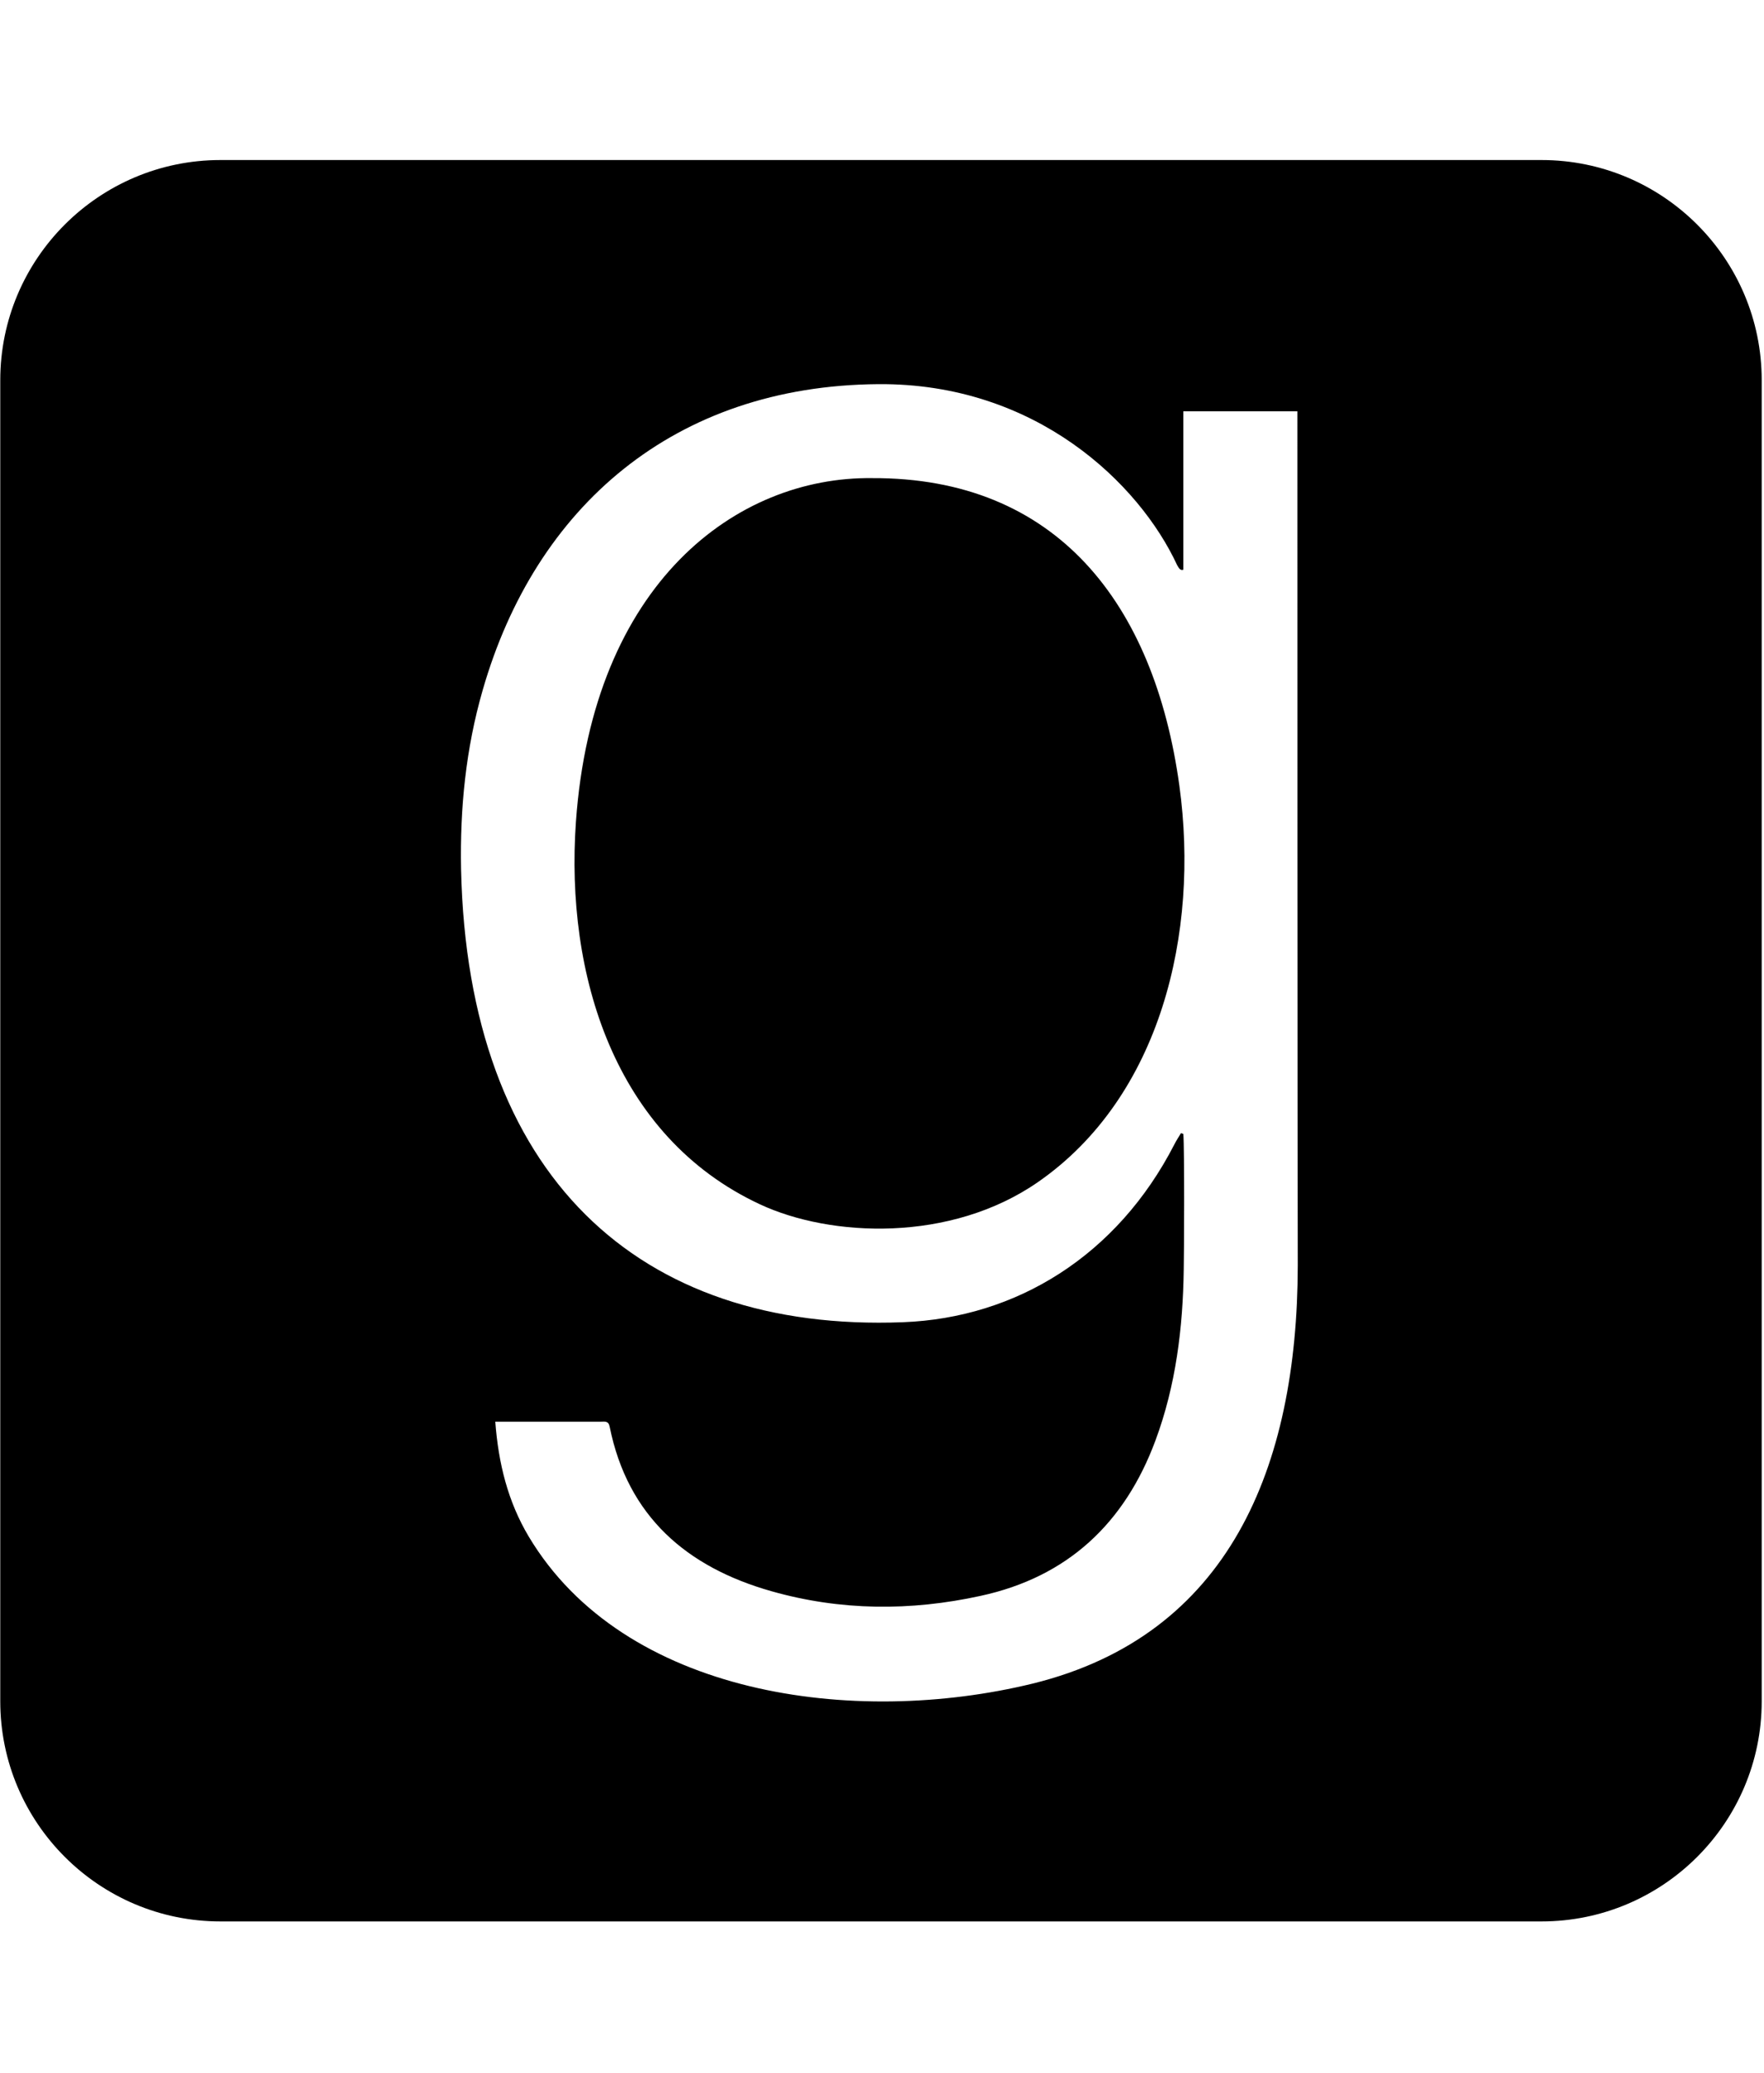 <svg width="40" height="47" viewBox="0 0 40 47" fill="none" xmlns="http://www.w3.org/2000/svg">
<g clip-path="url(#clip0_201_6841)">
<path d="M26.744 17.823C27.199 21.148 26.325 24.866 23.543 26.801C21.555 28.183 18.836 28.058 17.231 27.309C13.923 25.766 12.818 22.084 13.059 18.643C13.442 13.213 16.705 10.806 19.772 10.842C23.953 10.824 26.174 13.677 26.744 17.823ZM39.948 8.622V38.578C39.948 41.333 37.71 43.571 34.955 43.571H4.999C2.244 43.571 0.006 41.333 0.006 38.578V8.622C0.006 5.867 2.244 3.629 4.999 3.629H34.955C37.71 3.629 39.948 5.867 39.948 8.622ZM29.428 28.7C29.428 28.7 29.419 25.668 29.419 9.326H26.833V12.919C26.762 12.946 26.726 12.874 26.691 12.812C25.835 10.966 23.49 8.684 19.915 8.711C15.287 8.746 12.14 11.492 10.946 15.647C10.562 16.976 10.428 18.331 10.455 19.713C10.607 26.658 14.476 30.215 20.476 29.983C23.053 29.885 25.335 28.468 26.628 25.954C26.673 25.864 26.726 25.784 26.78 25.695C26.798 25.704 26.815 25.704 26.833 25.713C26.86 26.052 26.851 28.45 26.842 28.789C26.824 30.108 26.664 31.419 26.2 32.667C25.505 34.539 24.212 35.761 22.233 36.189C20.646 36.536 19.059 36.528 17.49 36.082C15.573 35.538 14.235 34.388 13.825 32.355C13.799 32.212 13.709 32.239 13.62 32.239H11.231C11.302 33.184 11.516 34.049 11.989 34.843C14.146 38.453 19.362 39.167 23.419 38.177C27.867 37.08 29.419 33.282 29.428 28.7Z" fill="black"/>
</g>
<defs>
<clipPath id="clip0_201_6841">
<rect width="39.942" height="45.648" fill="white" transform="translate(0.006 0.776)"/>
</clipPath>
</defs>
</svg>
